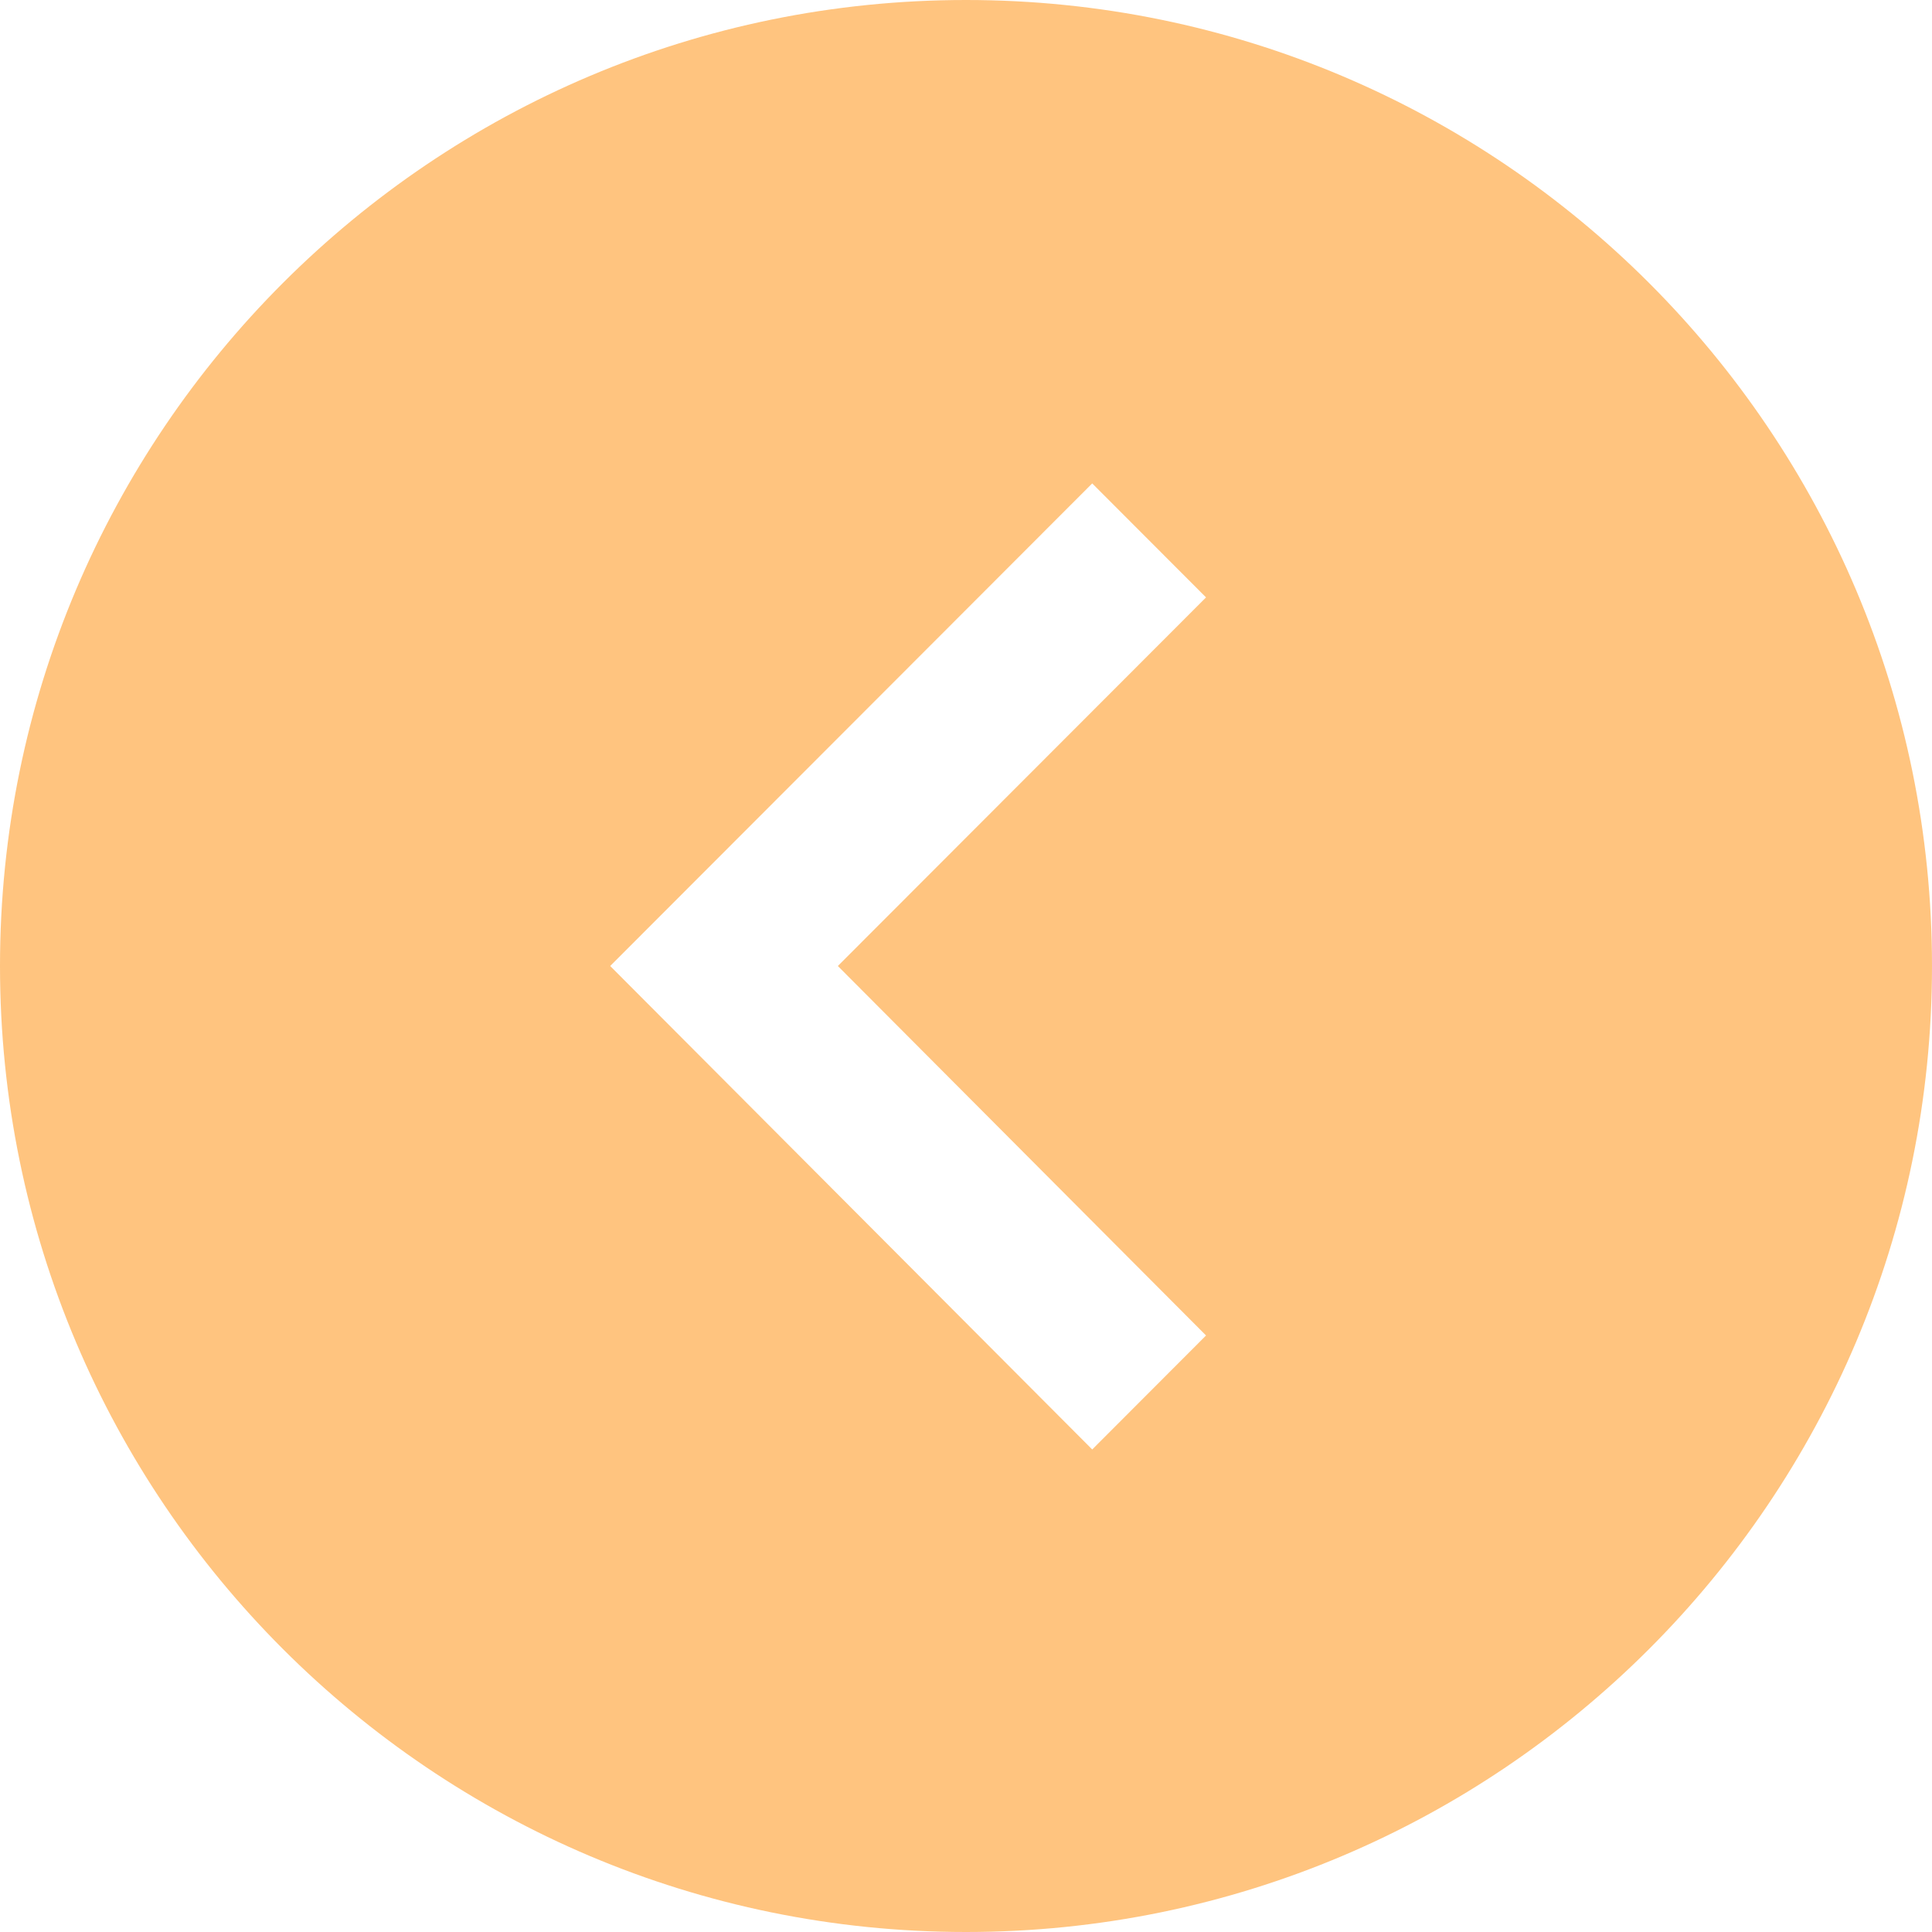 <svg width="90" height="90" viewBox="0 0 90 90" fill="none" xmlns="http://www.w3.org/2000/svg">
<path d="M0 45C0 69.851 20.149 90 45 90C69.851 90 90 69.851 90 45C90 20.149 69.851 0 45 0C20.149 0 0 20.149 0 45ZM28.425 45L50.88 22.519L56.182 27.829L39.03 45L56.182 62.212L50.88 67.522L28.425 45Z" fill="#FF8A00" fill-opacity="0.5"/>
</svg>
